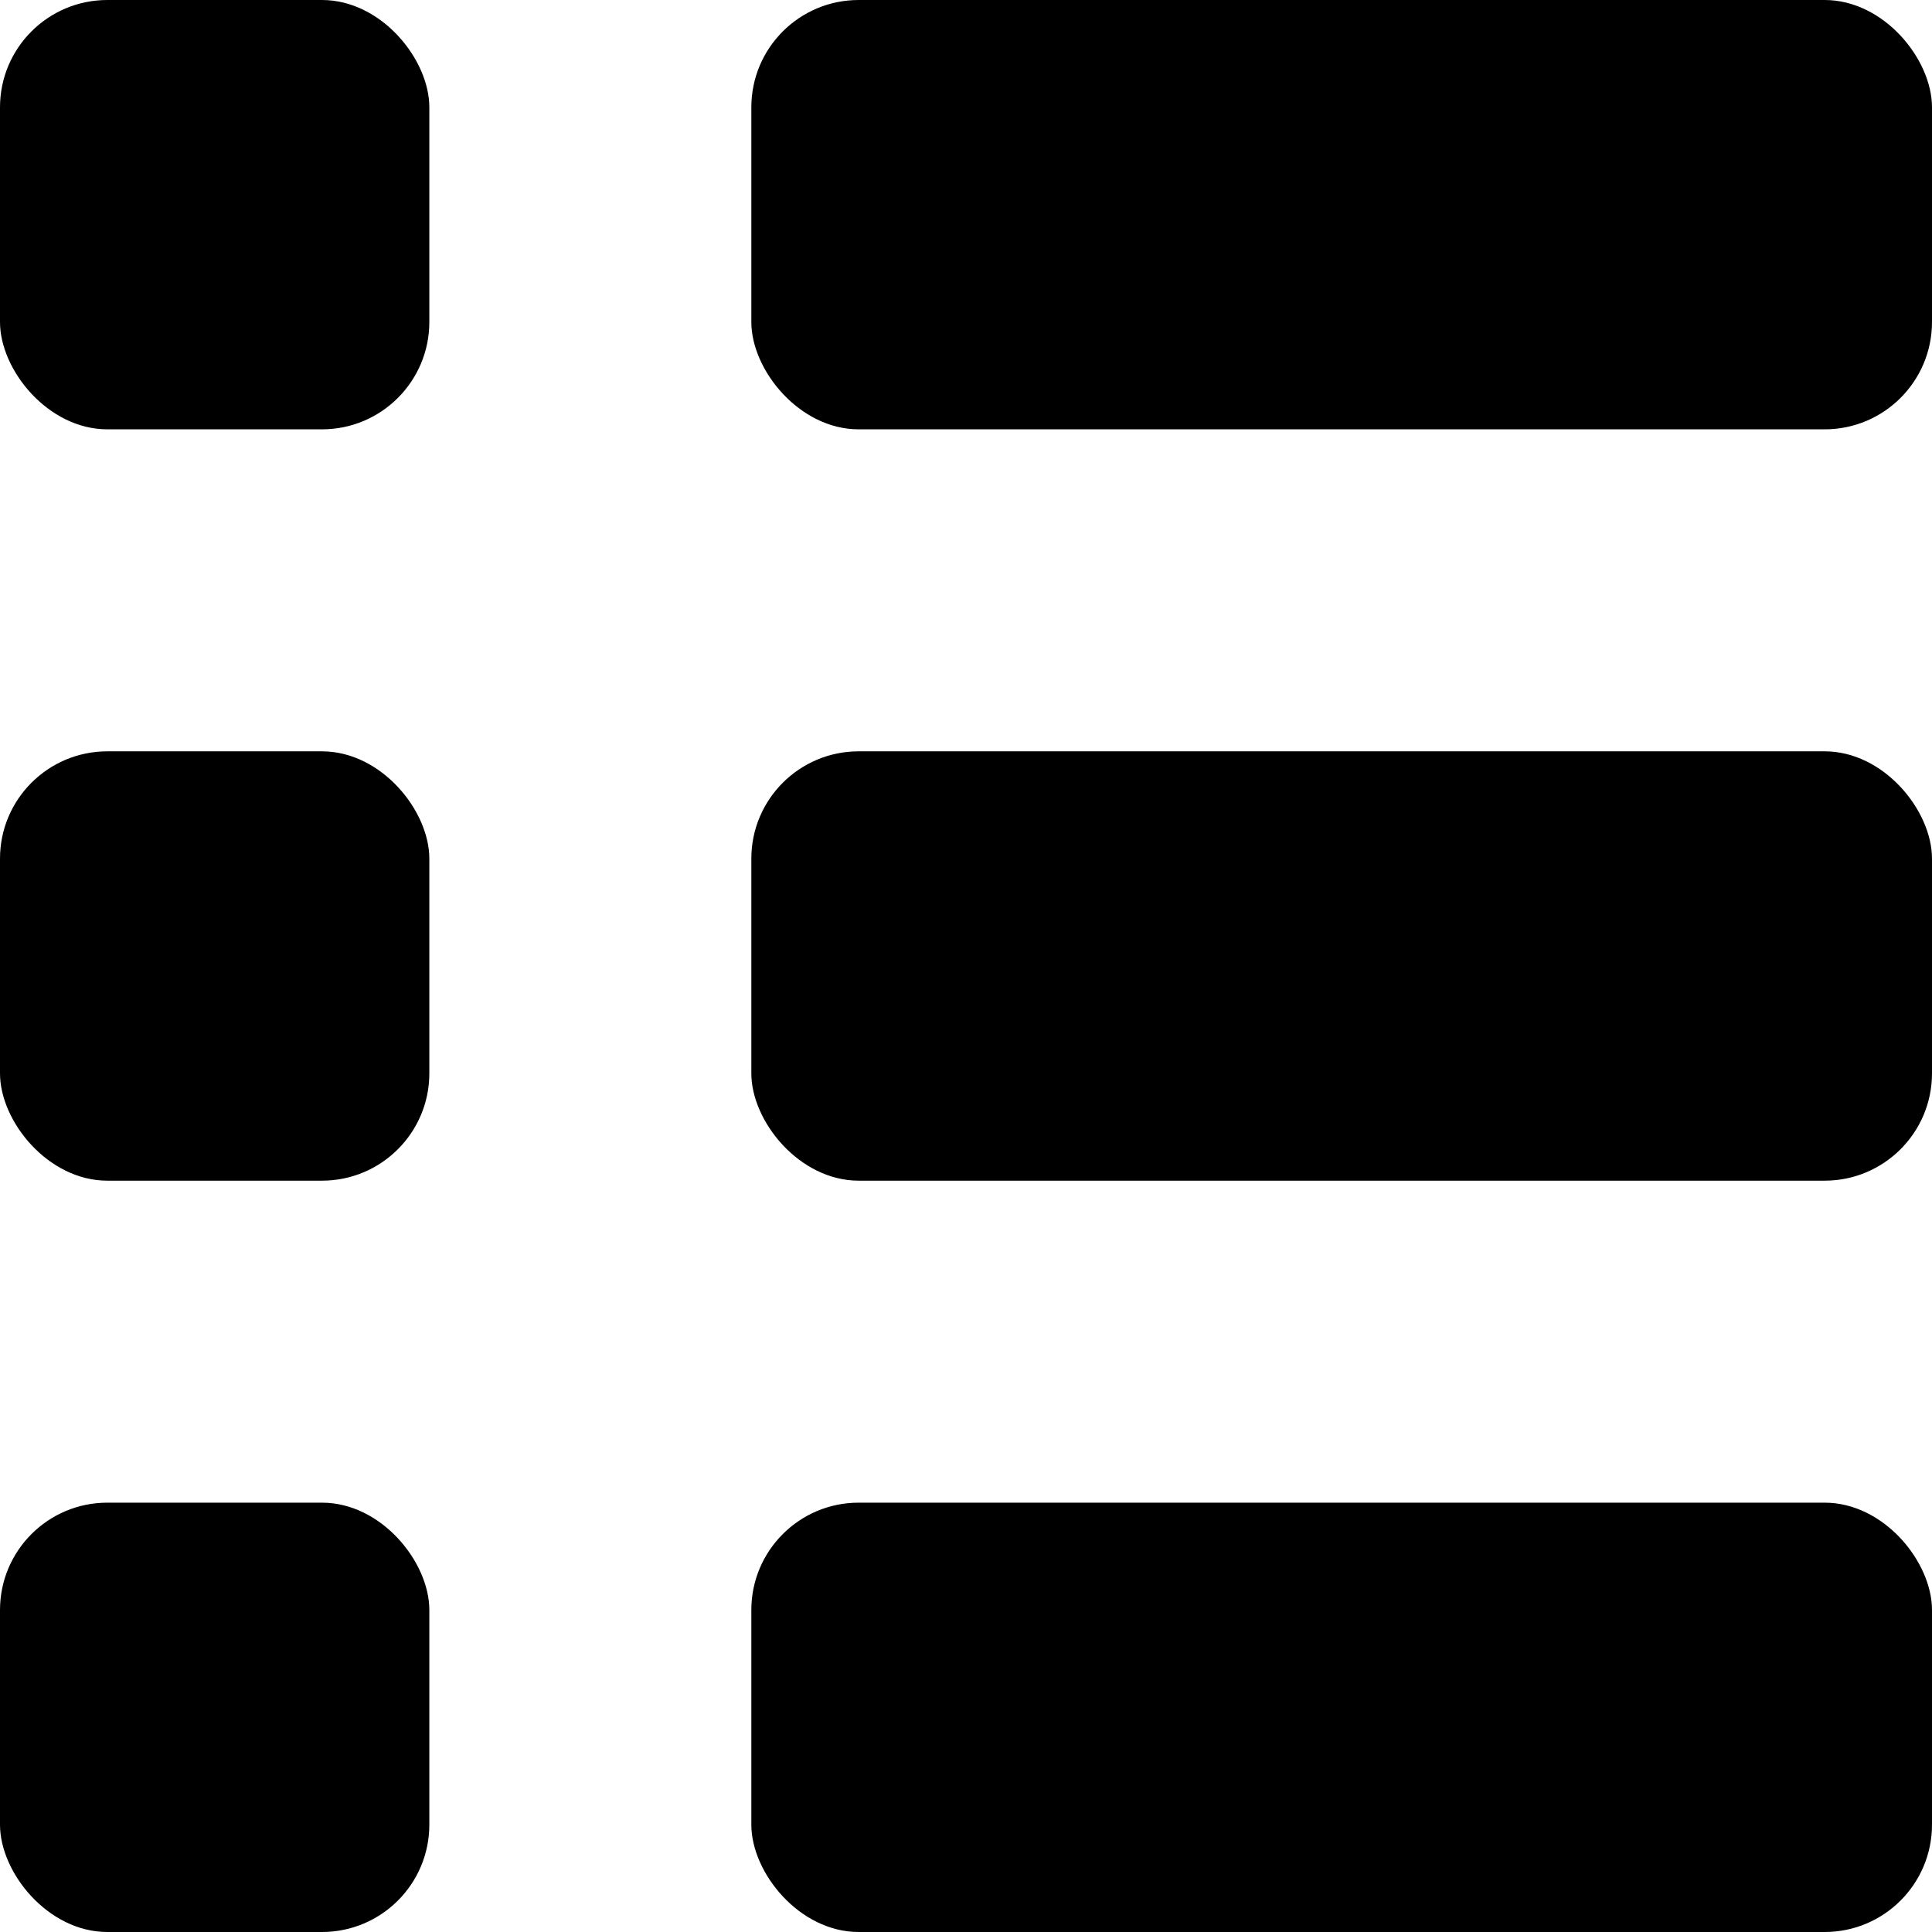 <svg class="icon" viewBox="0 0 18 18" xmlns="http://www.w3.org/2000/svg"><g fill-rule="evenodd"><rect height="4" rx="1" width="4"/><rect height="4" rx="1" width="11" x="7"/><rect height="4" rx="1" width="4" y="7"/><rect height="4" rx="1" width="4" y="14"/><rect height="4" rx="1" width="11" x="7" y="7"/><rect height="4" rx="1" width="11" x="7" y="14"/></g></svg>